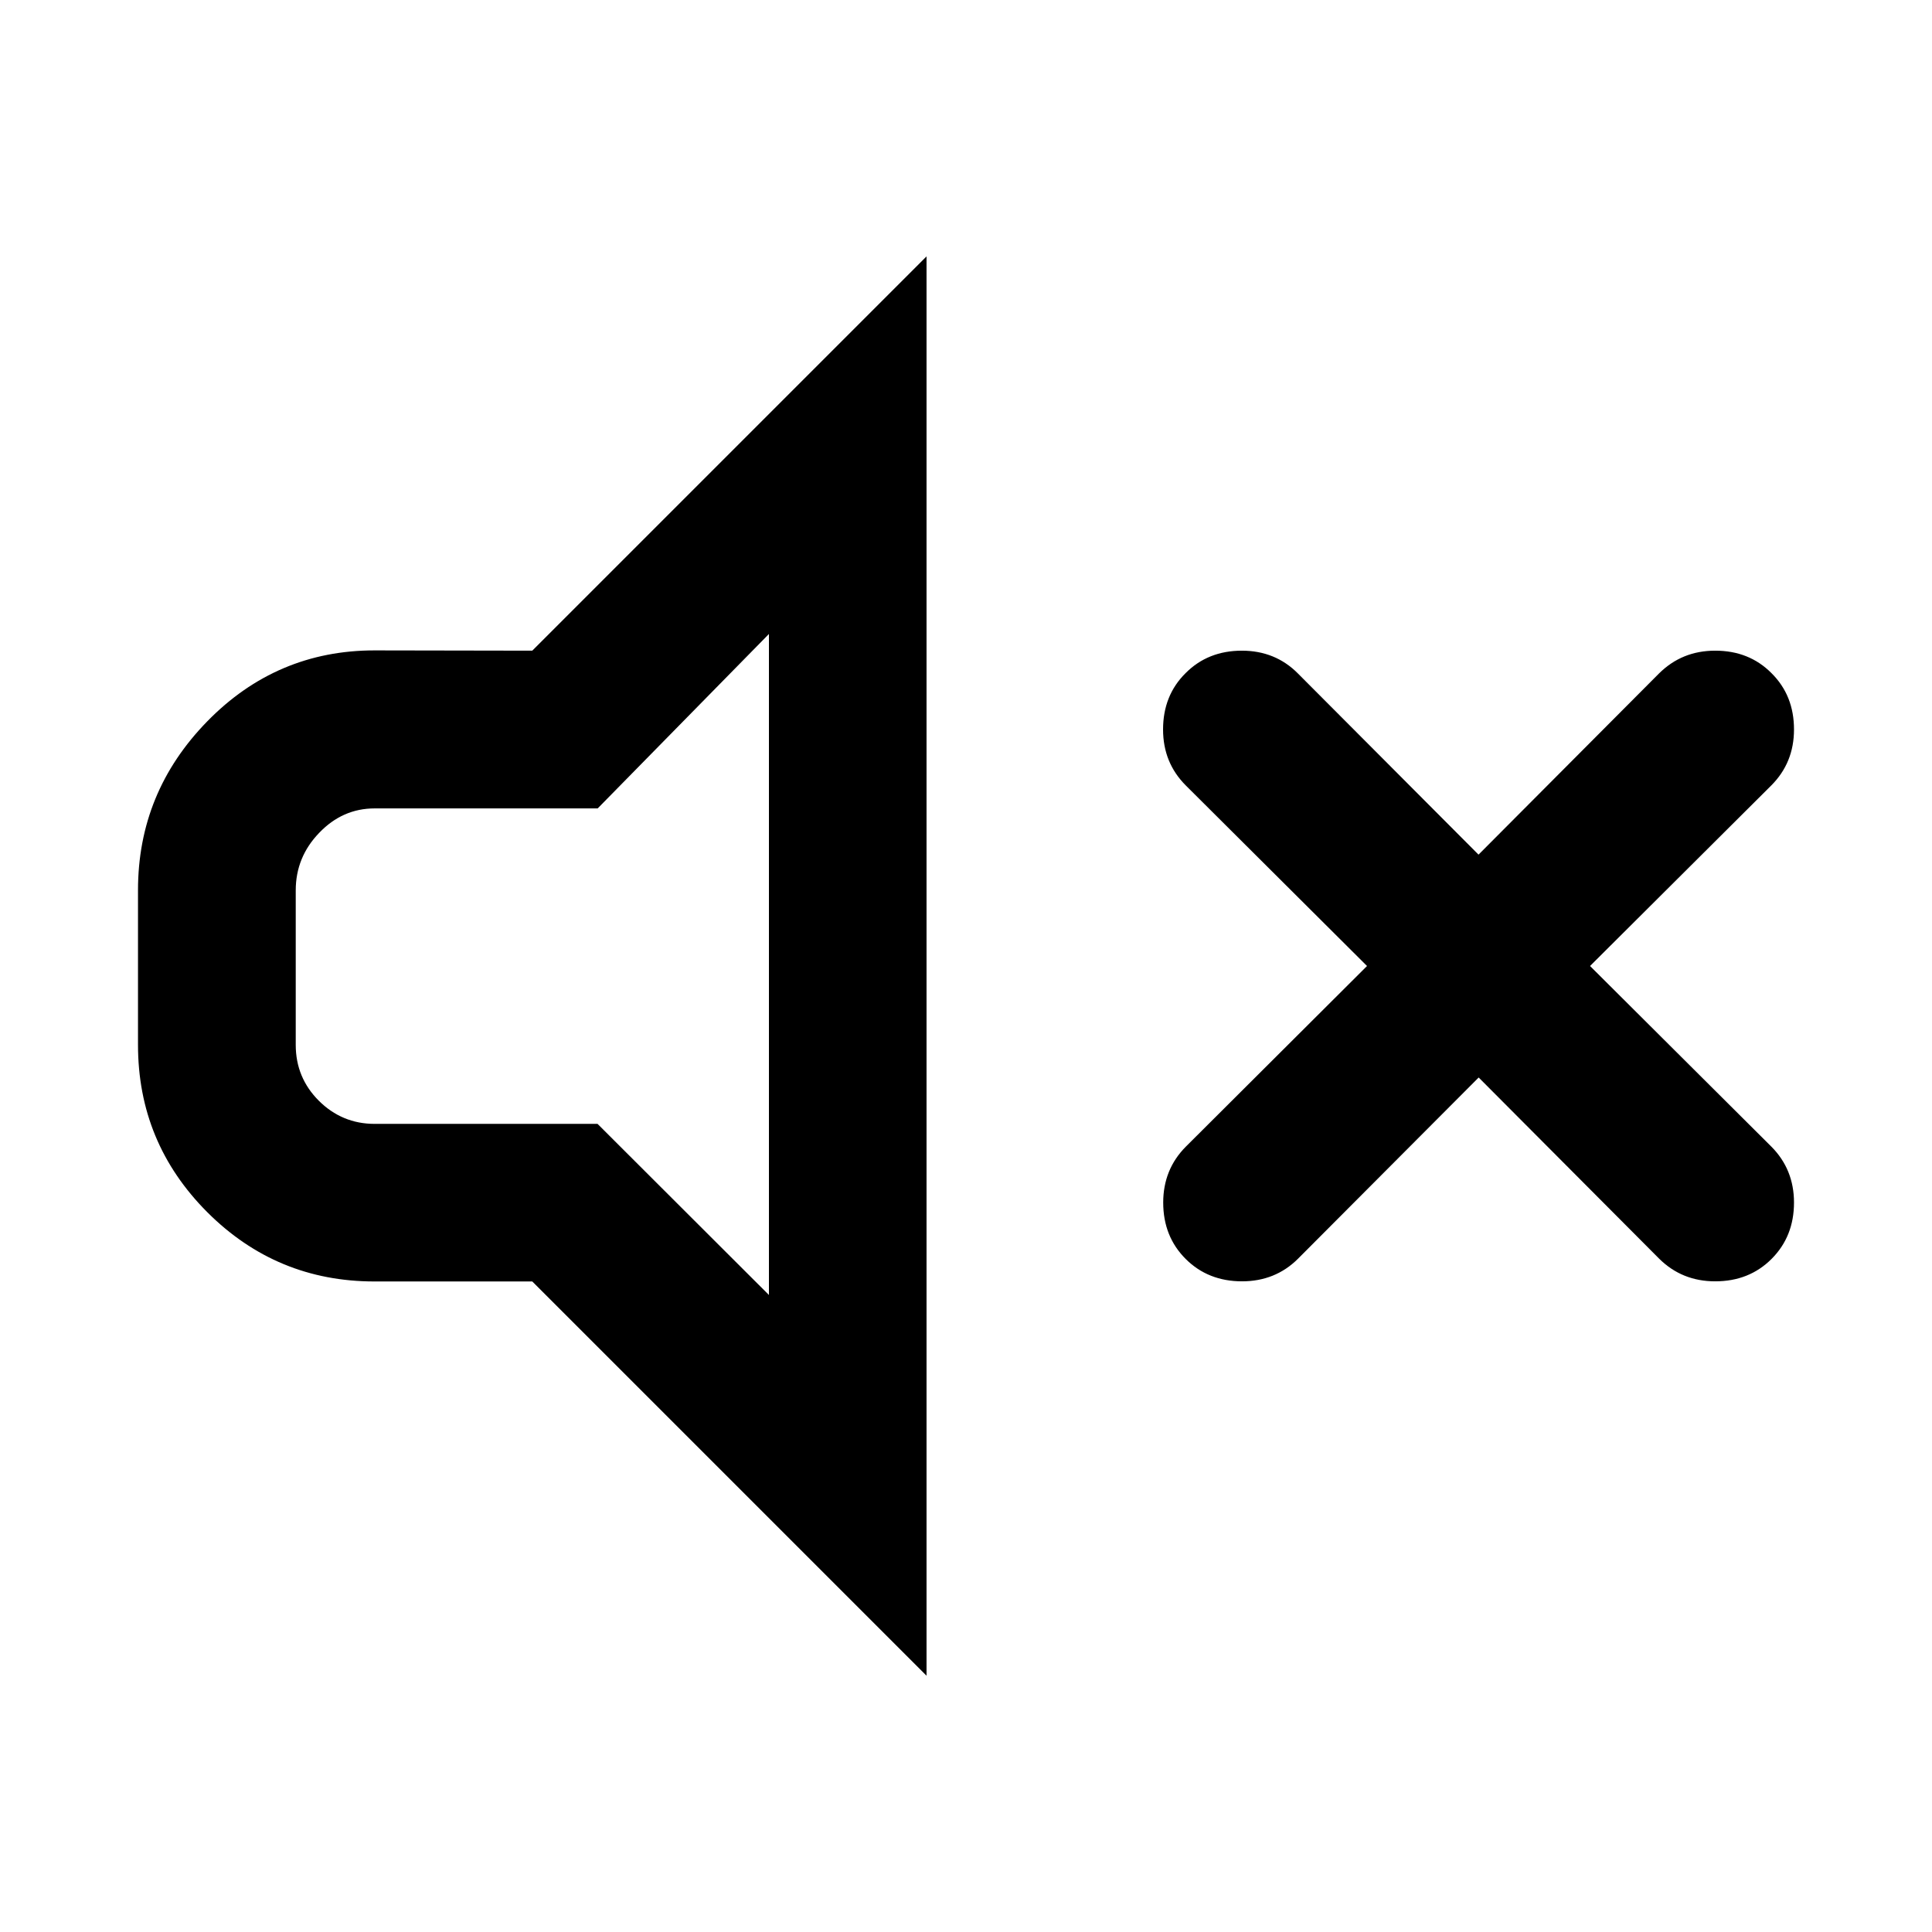 <?xml version="1.0" encoding="utf-8"?>
<!-- Generator: Adobe Illustrator 16.0.3, SVG Export Plug-In . SVG Version: 6.00 Build 0)  -->
<!DOCTYPE svg PUBLIC "-//W3C//DTD SVG 1.1//EN" "http://www.w3.org/Graphics/SVG/1.1/DTD/svg11.dtd">
<svg version="1.1" id="Layer_1" xmlns="http://www.w3.org/2000/svg" xmlns:xlink="http://www.w3.org/1999/xlink" x="0px" y="0px"
	 width="14px" height="14px" viewBox="9 9 14 14" enable-background="new 9 9 14 14" xml:space="preserve">
<path d="M12.857,13.715l2.857-2.857v10.285l-2.857-2.857h-1.143c-0.473,0-0.877-0.167-1.212-0.502
	C10.167,17.448,10,17.045,10,16.571v-1.12c0-0.474,0.167-0.881,0.502-1.224c0.334-0.342,0.739-0.514,1.212-0.514L12.857,13.715
	L12.857,13.715z M14.572,18.384v-4.79l-1.241,1.264h-1.616c-0.155,0-0.289,0.059-0.402,0.177c-0.113,0.117-0.17,0.256-0.17,0.417
	v1.12c0,0.158,0.056,0.293,0.167,0.404s0.247,0.168,0.404,0.168h1.616L14.572,18.384z M21.429,13.715c0.164,0,0.3,0.054,0.408,0.163
	C21.946,13.986,22,14.122,22,14.286c0,0.161-0.055,0.296-0.165,0.406L20.522,16l1.313,1.308c0.11,0.11,0.165,0.246,0.165,0.406
	c0,0.164-0.054,0.3-0.163,0.409c-0.108,0.108-0.244,0.162-0.408,0.162c-0.161,0-0.296-0.055-0.406-0.164l-1.308-1.313l-1.309,1.313
	c-0.109,0.109-0.245,0.164-0.406,0.164c-0.163,0-0.3-0.054-0.408-0.162c-0.109-0.109-0.163-0.245-0.163-0.409
	c0-0.16,0.055-0.296,0.165-0.406L18.906,16l-1.313-1.308c-0.11-0.11-0.165-0.245-0.165-0.406c0-0.164,0.054-0.3,0.163-0.408
	c0.108-0.109,0.245-0.163,0.408-0.163c0.161,0,0.297,0.055,0.406,0.165l1.309,1.313l1.308-1.313
	C21.133,13.77,21.268,13.715,21.429,13.715z"/>
</svg>
